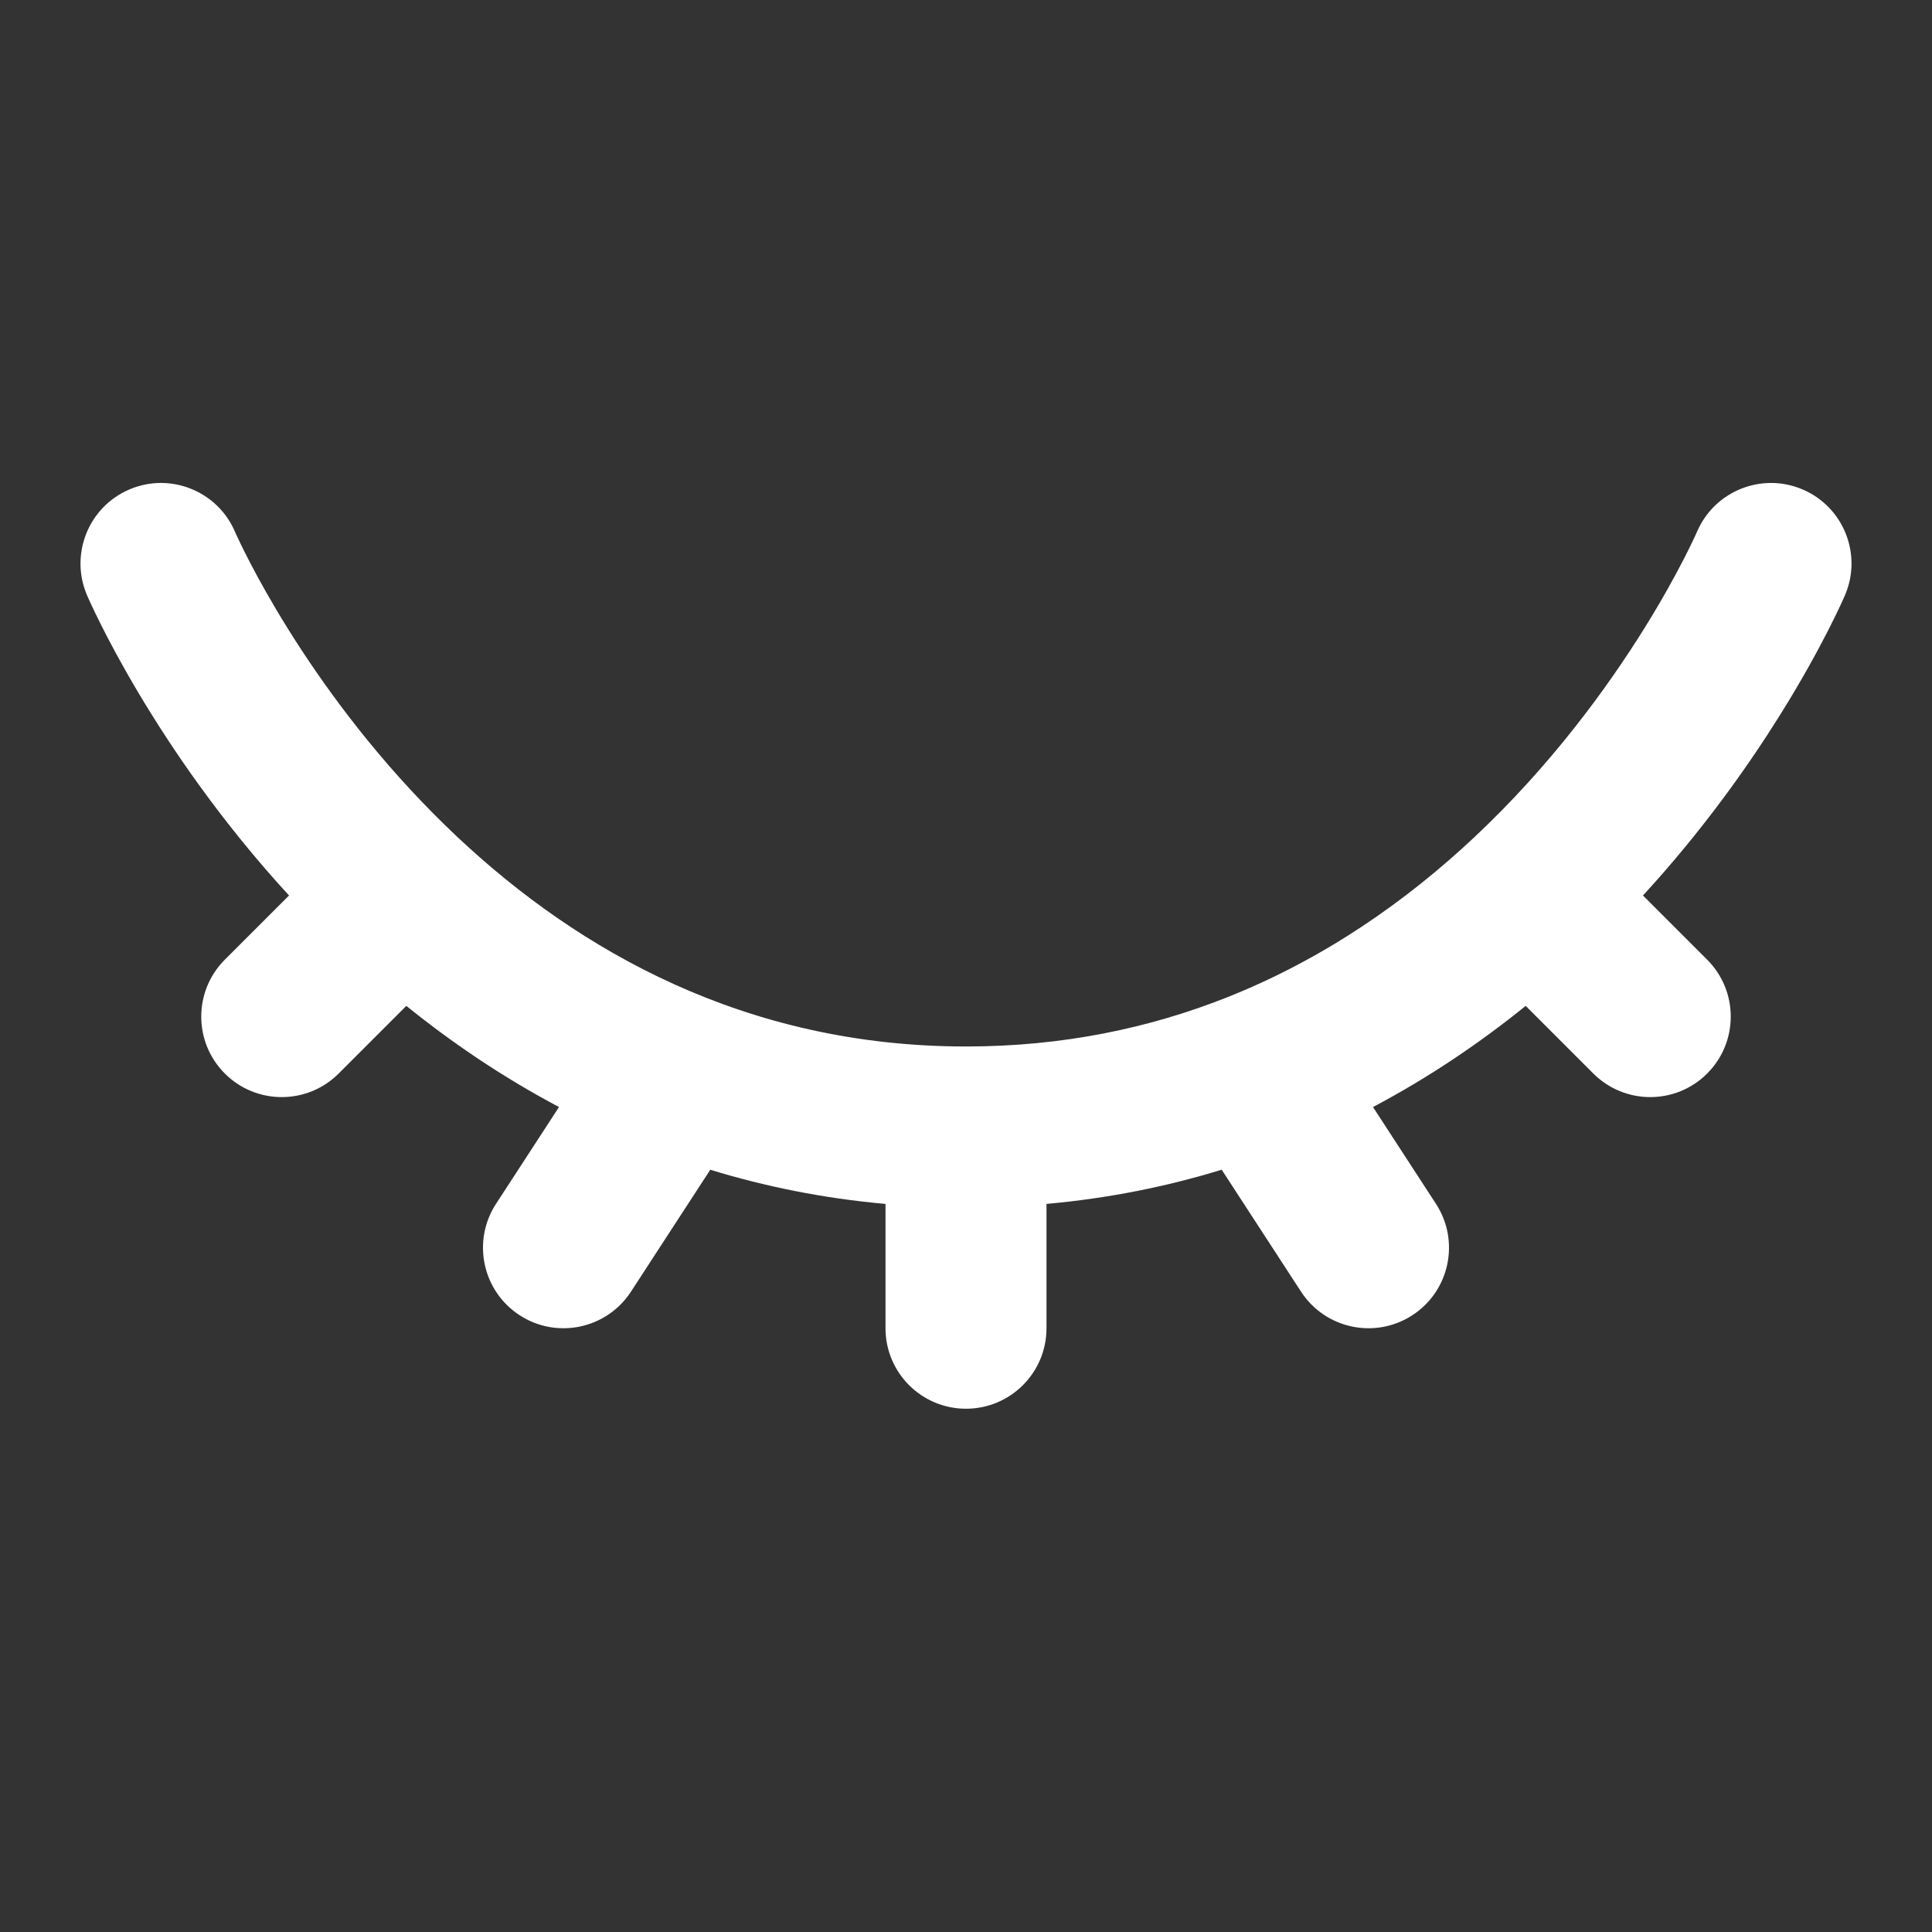 <svg width="800" height="800" viewBox="0 0 800 800" fill="none" xmlns="http://www.w3.org/2000/svg">
<rect x="0" y="0" width="800" height="800" fill="#333333" stroke="none"/>
<path fill-rule="evenodd" clip-rule="evenodd" d="M53.534 202.687C70.455 195.436 90.051 203.274 97.303 220.195L66.665 233.326C97.303 220.195 97.308 220.206 97.303 220.195L97.286 220.155C97.276 220.133 97.283 220.149 97.286 220.155L97.416 220.45C97.55 220.751 97.779 221.262 98.106 221.968C98.759 223.382 99.799 225.578 101.232 228.445C104.1 234.182 108.531 242.574 114.579 252.734C126.712 273.118 145.146 300.267 170.258 327.311C176.177 333.683 182.441 340.03 189.057 346.26C189.334 346.513 189.607 346.77 189.877 347.03C239.367 393.373 308.409 433.327 400 433.327C440.296 433.327 475.943 425.633 507.363 413.267C548.23 397.18 582.483 372.963 610.52 346.65C642.173 316.938 665.423 284.994 680.773 260.359C688.42 248.089 694.023 237.765 697.663 230.629C699.48 227.064 700.803 224.306 701.636 222.513C702.056 221.616 702.353 220.961 702.526 220.568L702.693 220.195C709.95 203.283 729.546 195.437 746.463 202.687C763.383 209.939 771.223 229.535 763.97 246.456L733.333 233.326C763.97 246.456 763.973 246.449 763.97 246.456L763.896 246.624L763.78 246.898L763.396 247.759C763.08 248.47 762.633 249.451 762.06 250.683C760.913 253.145 759.246 256.61 757.05 260.917C752.663 269.522 746.133 281.528 737.353 295.615C723.933 317.153 705.066 343.867 680.32 370.803L706.903 397.383C719.92 410.4 719.92 431.507 706.903 444.523C693.883 457.54 672.78 457.54 659.76 444.523L631.756 416.517C612.946 431.71 591.9 446.037 568.526 458.4L594.603 498.48C604.643 513.91 600.276 534.557 584.843 544.6C569.413 554.64 548.766 550.27 538.726 534.84L505.876 484.353C483.243 491.293 459.066 496.21 433.333 498.513V549.993C433.333 568.403 418.406 583.327 400 583.327C381.59 583.327 366.666 568.403 366.666 549.993V498.52C340.843 496.213 316.671 491.287 294.111 484.367L261.271 534.84C251.231 550.27 230.582 554.64 215.152 544.6C199.721 534.557 195.352 513.91 205.392 498.48L231.472 458.397C208.135 446.047 187.081 431.717 168.248 416.51L140.235 444.523C127.218 457.54 106.112 457.54 93.095 444.523C80.077 431.507 80.077 410.4 93.095 397.383L119.676 370.803C91.509 340.143 70.924 309.733 57.293 286.833C50.32 275.119 45.115 265.282 41.603 258.259C39.846 254.745 38.509 251.928 37.584 249.924C37.121 248.922 36.76 248.122 36.501 247.539L36.188 246.83L36.089 246.6L36.053 246.518L36.039 246.484C36.032 246.47 36.027 246.456 66.665 233.326L36.039 246.484C28.787 229.563 36.613 209.939 53.534 202.687Z" fill="white"/>
</svg>

